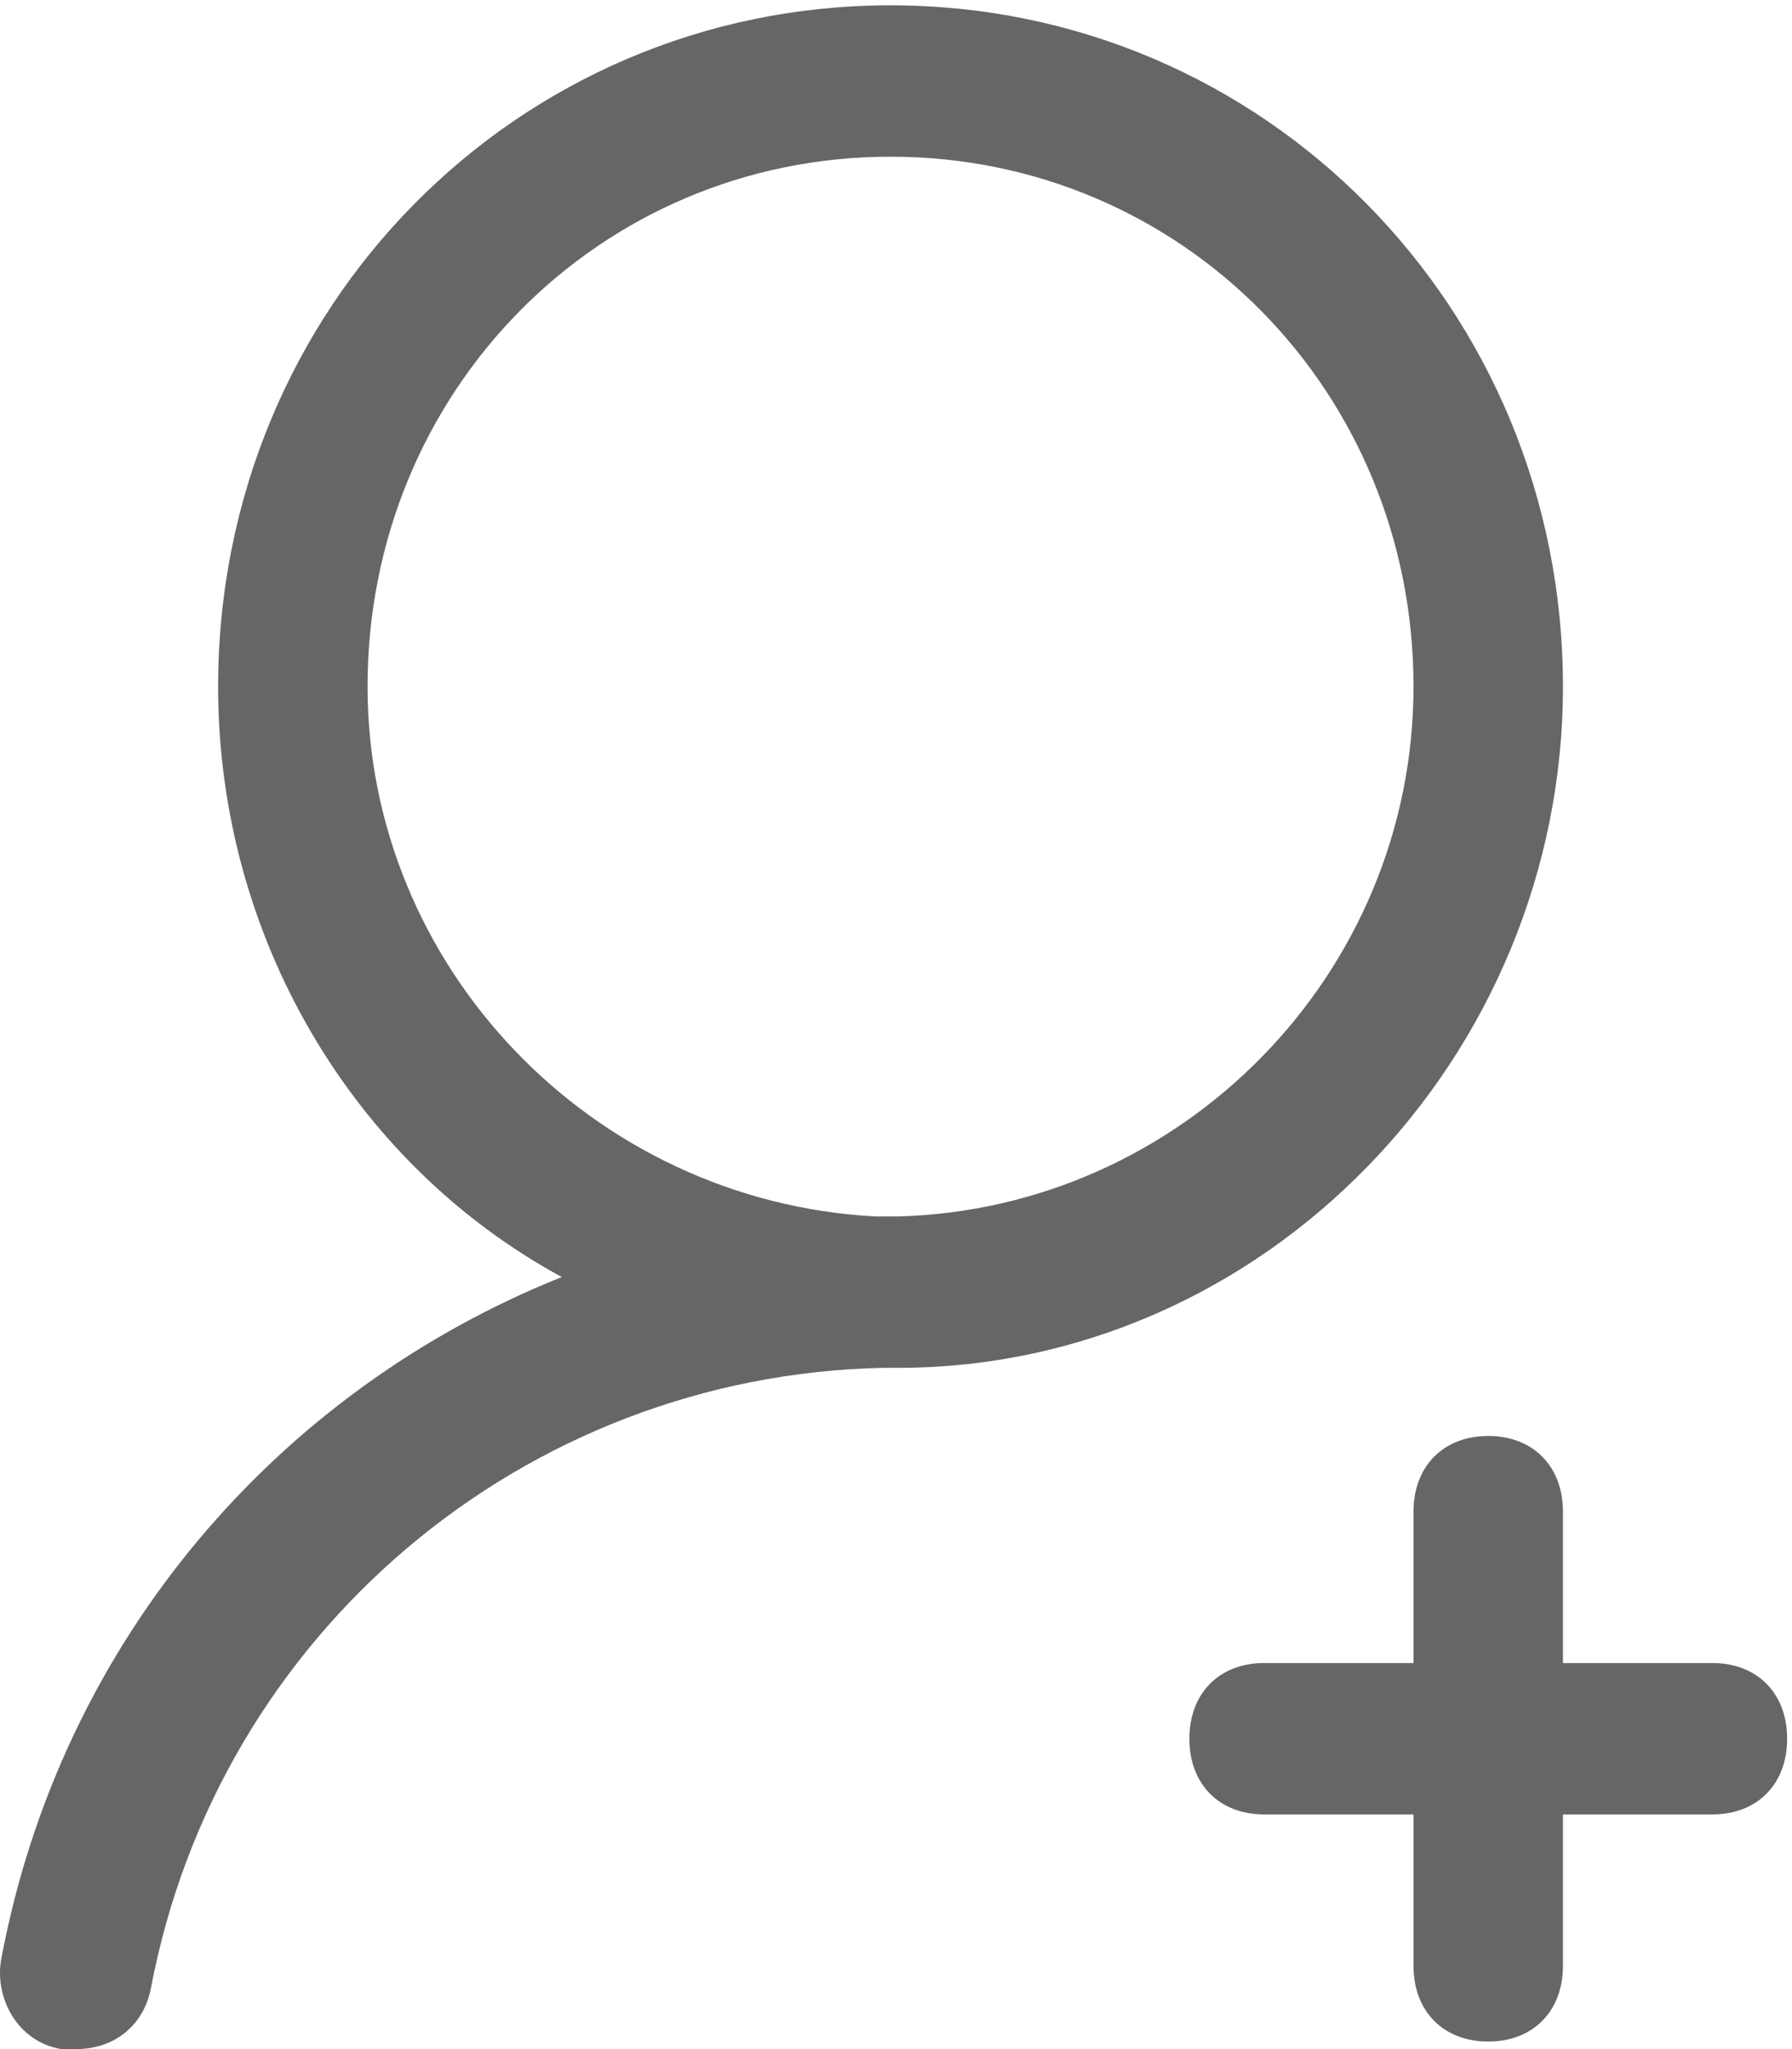 <?xml version="1.0" encoding="UTF-8"?>
<svg width="28px" height="32px" viewBox="0 0 28 32" version="1.1" xmlns="http://www.w3.org/2000/svg" xmlns:xlink="http://www.w3.org/1999/xlink">
    <!-- Generator: Sketch 44.1 (41455) - http://www.bohemiancoding.com/sketch -->
    <title>Group 2</title>
    <desc>Created with Sketch.</desc>
    <defs></defs>
    <g id="B_首页" stroke="none" stroke-width="1" fill="none" fill-rule="evenodd">
        <g id="B_1.1首页下拉菜单-确定" transform="translate(-531, -149)">
            <g id="下拉" transform="translate(497, 120)">
                <g id="Group-5" transform="translate(16, 10)">
                    <g id="Group-2" transform="translate(16, 19)">
                        <rect id="Rectangle-12-Copy-3" transform="translate(16, 16) scale(1, -1) translate(-16, -16) " x="0" y="0" width="32" height="32"></rect>
                        <path d="M26.421,10.722 C26.421,4.812 21.752,0.083 15.915,0.083 C10.077,0.083 5.408,4.812 5.408,10.722 C5.408,14.623 7.509,18.169 10.778,19.943 C6.342,21.716 2.956,25.617 2.022,30.581 C1.905,31.173 2.256,31.882 2.956,32 L3.19,32 C3.773,32 4.24,31.645 4.357,31.054 C5.408,25.498 10.194,21.479 15.798,21.361 L16.031,21.361 C21.752,21.361 26.421,16.514 26.421,10.722 Z M7.743,10.722 C7.743,6.112 11.362,2.447 15.915,2.447 C20.467,2.447 24.086,6.112 24.086,10.722 C24.086,15.214 20.467,18.879 16.031,18.997 L15.681,18.997 C11.245,18.76 7.743,15.096 7.743,10.722 Z M28.756,25.971 L26.421,25.971 L26.421,23.607 C26.421,22.898 25.954,22.425 25.254,22.425 C24.553,22.425 24.086,22.898 24.086,23.607 L24.086,25.971 L21.752,25.971 C21.051,25.971 20.584,26.444 20.584,27.153 C20.584,27.863 21.051,28.335 21.752,28.335 L24.086,28.335 L24.086,30.7 C24.086,31.409 24.553,31.882 25.254,31.882 C25.954,31.882 26.421,31.409 26.421,30.7 L26.421,28.335 L28.756,28.335 C29.457,28.335 29.924,27.863 29.924,27.153 C29.924,26.444 29.457,25.971 28.756,25.971 L28.756,25.971 Z" id="添加好友" fill="#666666"></path>
                    </g>
                </g>
            </g>
        </g>
    </g>
</svg>